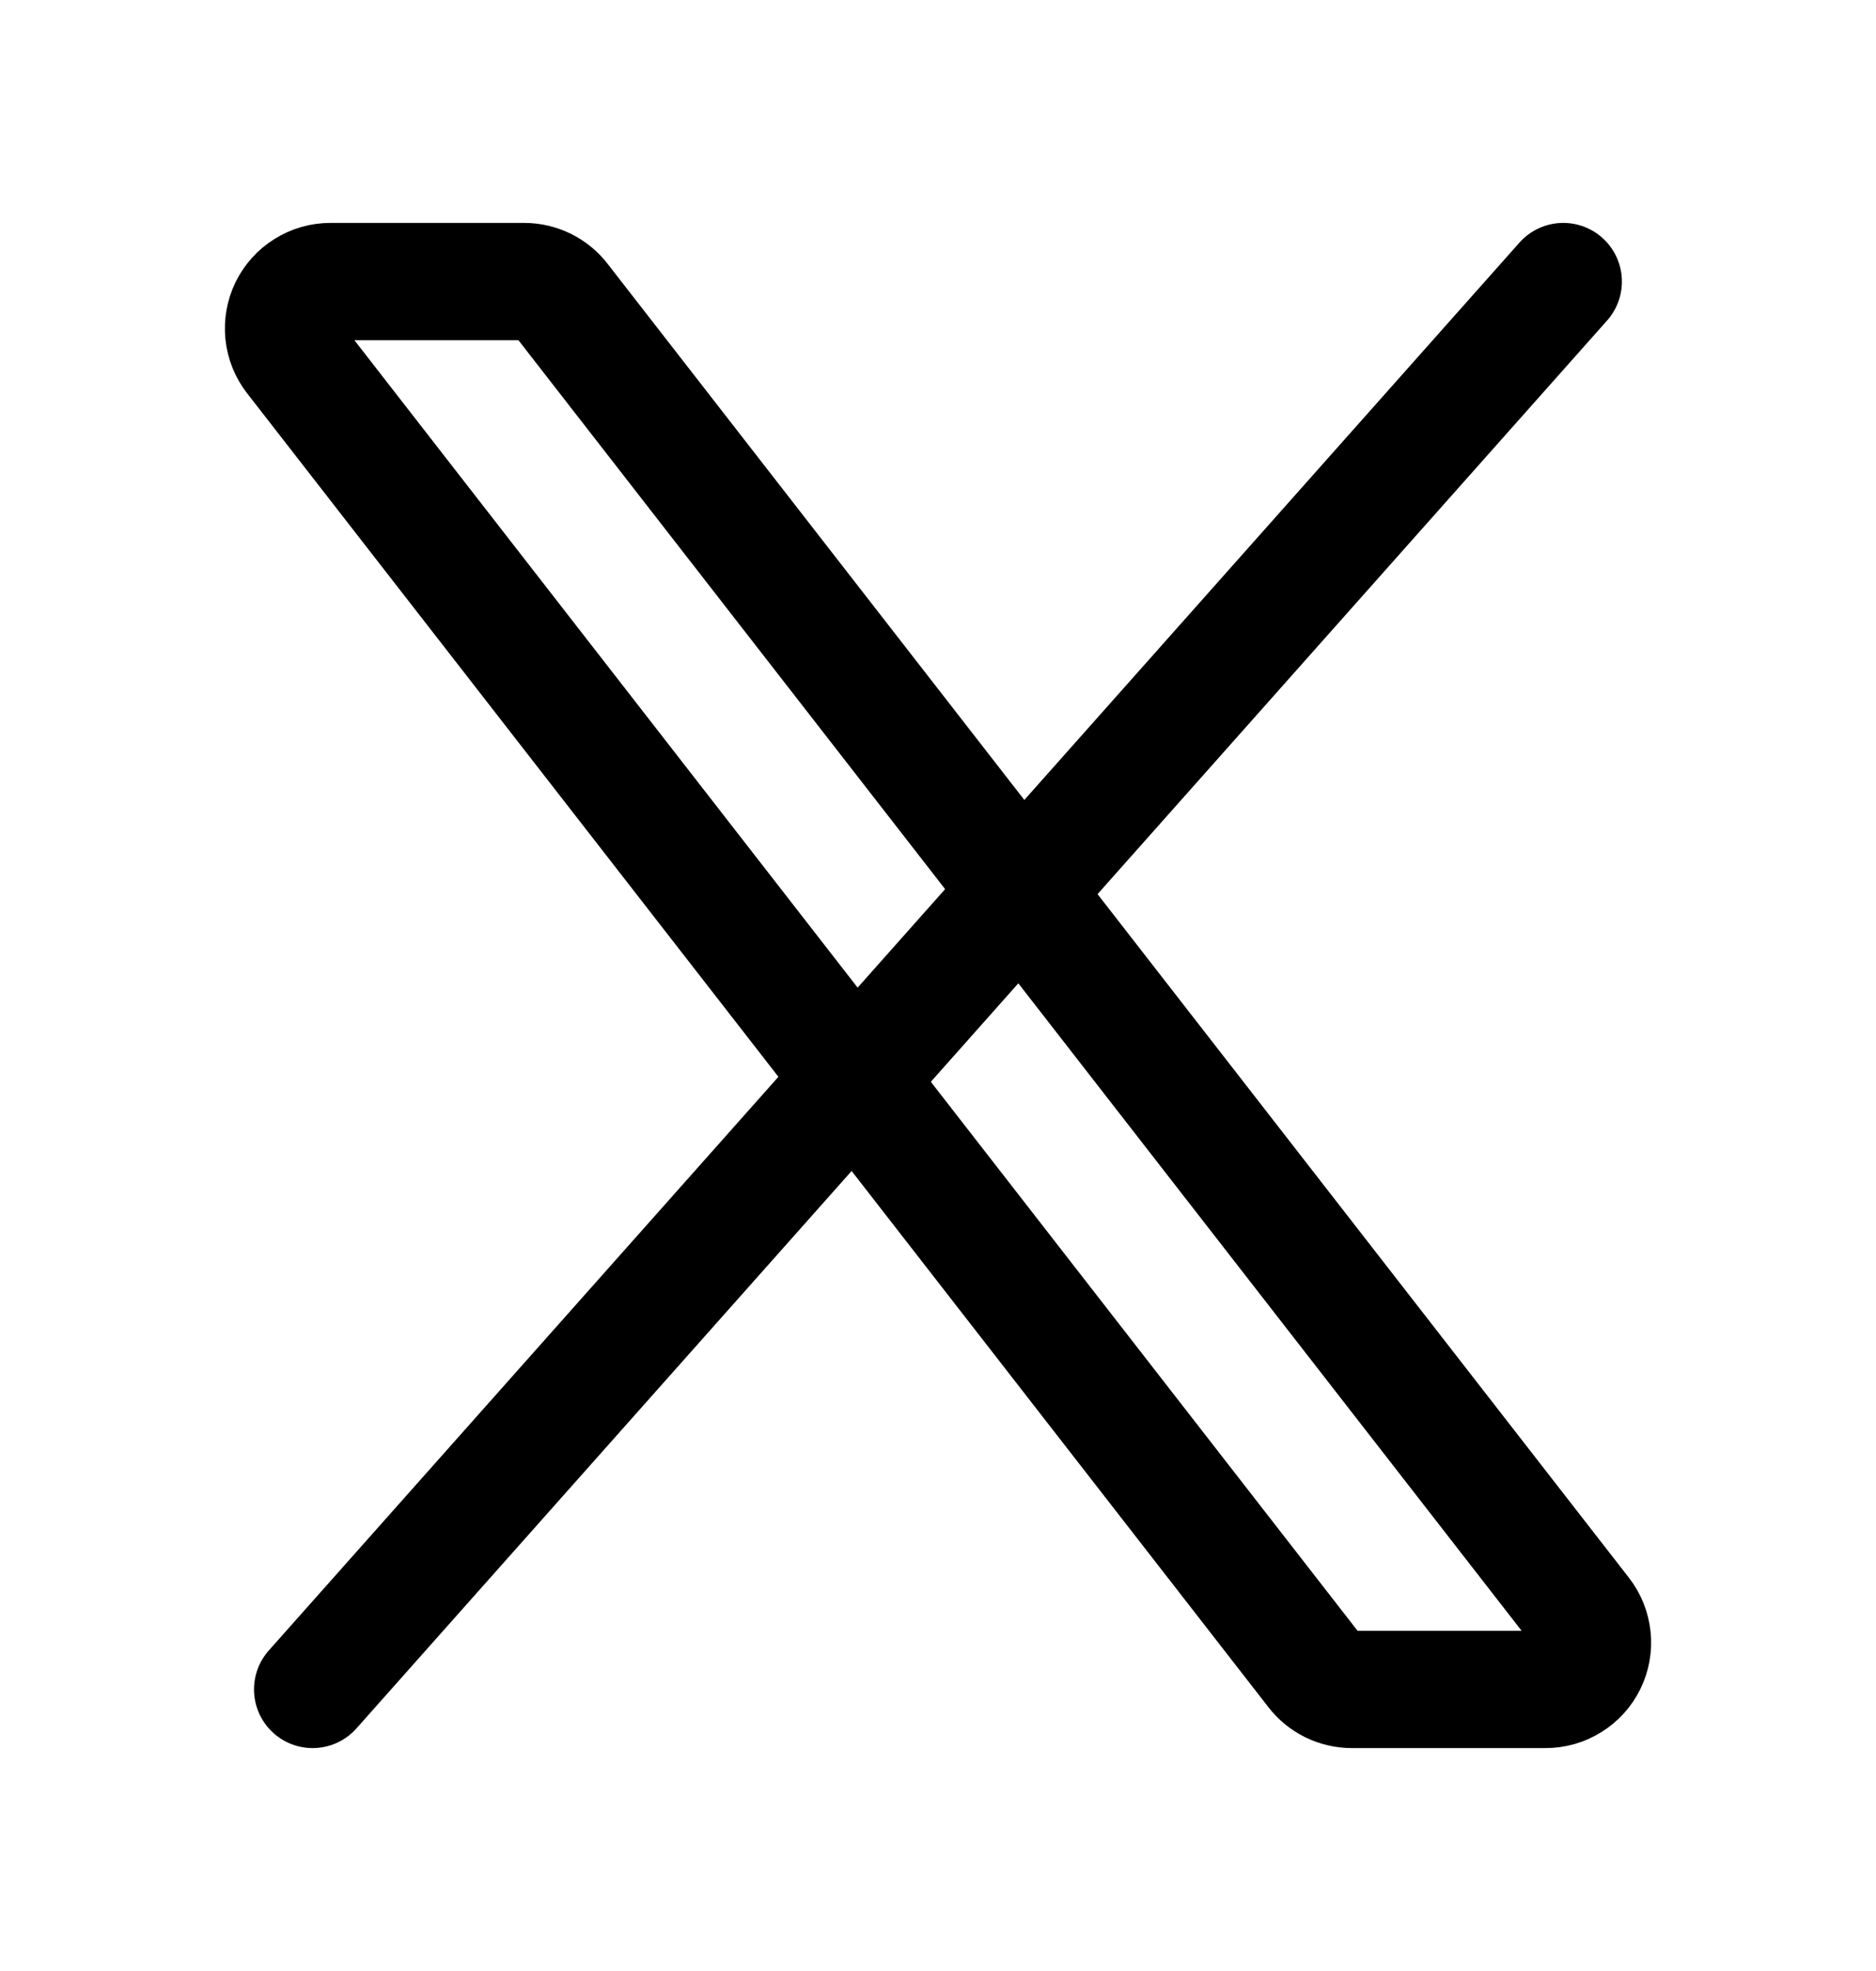 <svg width="20" height="21" viewBox="0 0 20 21" fill="none" xmlns="http://www.w3.org/2000/svg">
<path d="M14.017 17.807L3.128 3.807C3.07 3.733 3.035 3.644 3.025 3.551C3.016 3.458 3.032 3.364 3.073 3.28C3.115 3.196 3.178 3.125 3.258 3.076C3.337 3.026 3.429 3 3.523 3H5.589C5.665 3 5.74 3.018 5.809 3.051C5.877 3.085 5.937 3.133 5.983 3.193L16.872 17.193C16.93 17.267 16.965 17.356 16.975 17.449C16.985 17.542 16.968 17.636 16.927 17.72C16.886 17.804 16.822 17.875 16.742 17.924C16.663 17.974 16.571 18 16.477 18H14.411C14.335 18 14.26 17.982 14.191 17.949C14.123 17.915 14.063 17.867 14.017 17.807Z" stroke="black" stroke-width="1.25"/>
<path d="M16.666 3L3.333 18" stroke="black" stroke-width="1.25" stroke-linecap="round"/>
</svg>
